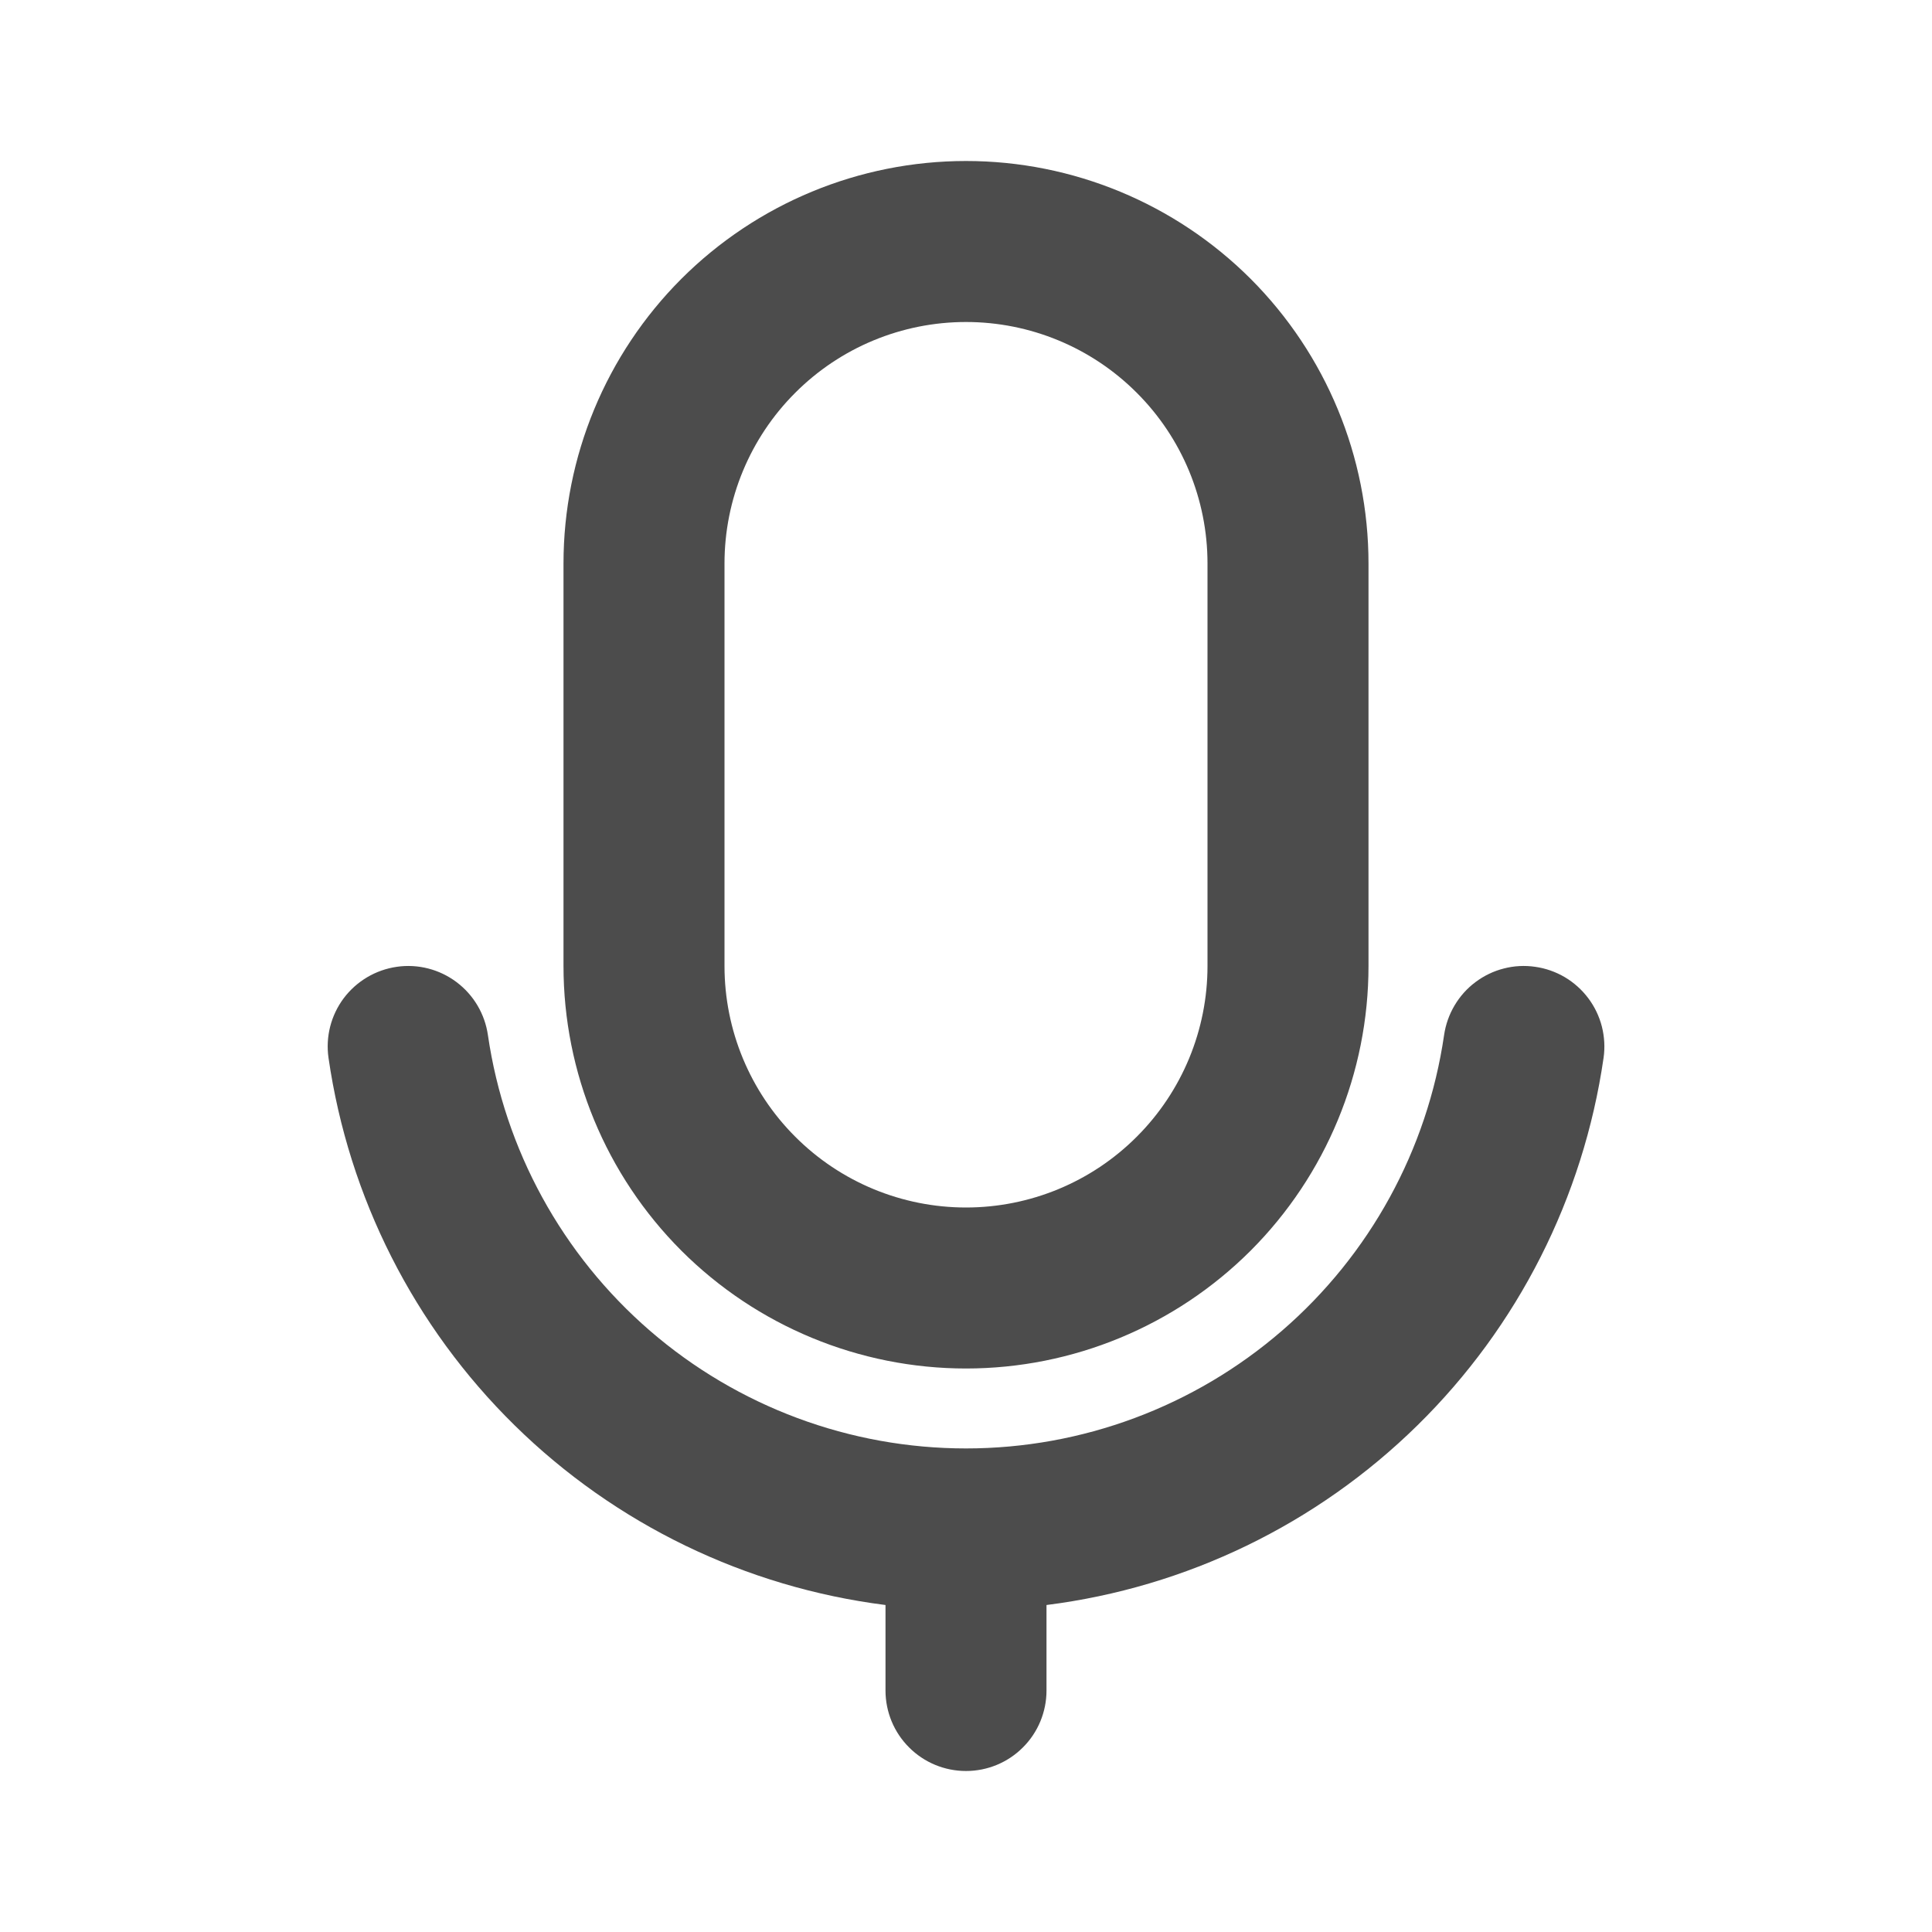 <svg width="24" height="24" viewBox="0 0 24 24" fill="none" xmlns="http://www.w3.org/2000/svg">
    <g clip-path="url(#clip0_1_3718)">
        <path fill-rule="evenodd" clip-rule="evenodd" d="M19.07 12.01C19.2 12.028 19.325 12.072 19.439 12.139C19.552 12.206 19.651 12.295 19.73 12.4C19.809 12.505 19.866 12.624 19.899 12.752C19.931 12.879 19.939 13.012 19.92 13.142C19.669 14.876 18.857 16.48 17.607 17.707C16.357 18.935 14.738 19.719 13 19.938V21C13 21.265 12.895 21.52 12.707 21.707C12.52 21.895 12.265 22 12 22C11.735 22 11.48 21.895 11.293 21.707C11.105 21.52 11 21.265 11 21V19.938C9.262 19.718 7.644 18.935 6.394 17.707C5.144 16.48 4.332 14.876 4.081 13.142C4.043 12.879 4.111 12.613 4.27 12.4C4.43 12.188 4.666 12.048 4.929 12.01C5.191 11.972 5.458 12.04 5.671 12.2C5.883 12.359 6.023 12.595 6.061 12.858C6.269 14.284 6.984 15.588 8.074 16.531C9.165 17.474 10.558 17.993 12 17.993C13.441 17.993 14.835 17.474 15.925 16.531C17.016 15.588 17.731 14.284 17.939 12.858C17.958 12.728 18.002 12.603 18.069 12.49C18.136 12.377 18.224 12.278 18.329 12.2C18.434 12.121 18.554 12.063 18.681 12.031C18.808 11.998 18.94 11.991 19.07 12.01ZM12 2C13.326 2 14.598 2.527 15.536 3.464C16.473 4.402 17 5.674 17 7V12C17 13.326 16.473 14.598 15.536 15.536C14.598 16.473 13.326 17 12 17C10.674 17 9.402 16.473 8.464 15.536C7.527 14.598 7 13.326 7 12V7C7 5.674 7.527 4.402 8.464 3.464C9.402 2.527 10.674 2 12 2ZM12 4C11.204 4 10.441 4.316 9.879 4.879C9.316 5.441 9 6.204 9 7V12C9 12.796 9.316 13.559 9.879 14.121C10.441 14.684 11.204 15 12 15C12.796 15 13.559 14.684 14.121 14.121C14.684 13.559 15 12.796 15 12V7C15 6.204 14.684 5.441 14.121 4.879C13.559 4.316 12.796 4 12 4Z" fill="black" fill-opacity="0.7"/>
    </g>
    <defs>
        <clipPath id="clip0_1_3718">
            <rect width="24" height="24" fill="white"/>
        </clipPath>
    </defs>
</svg>
